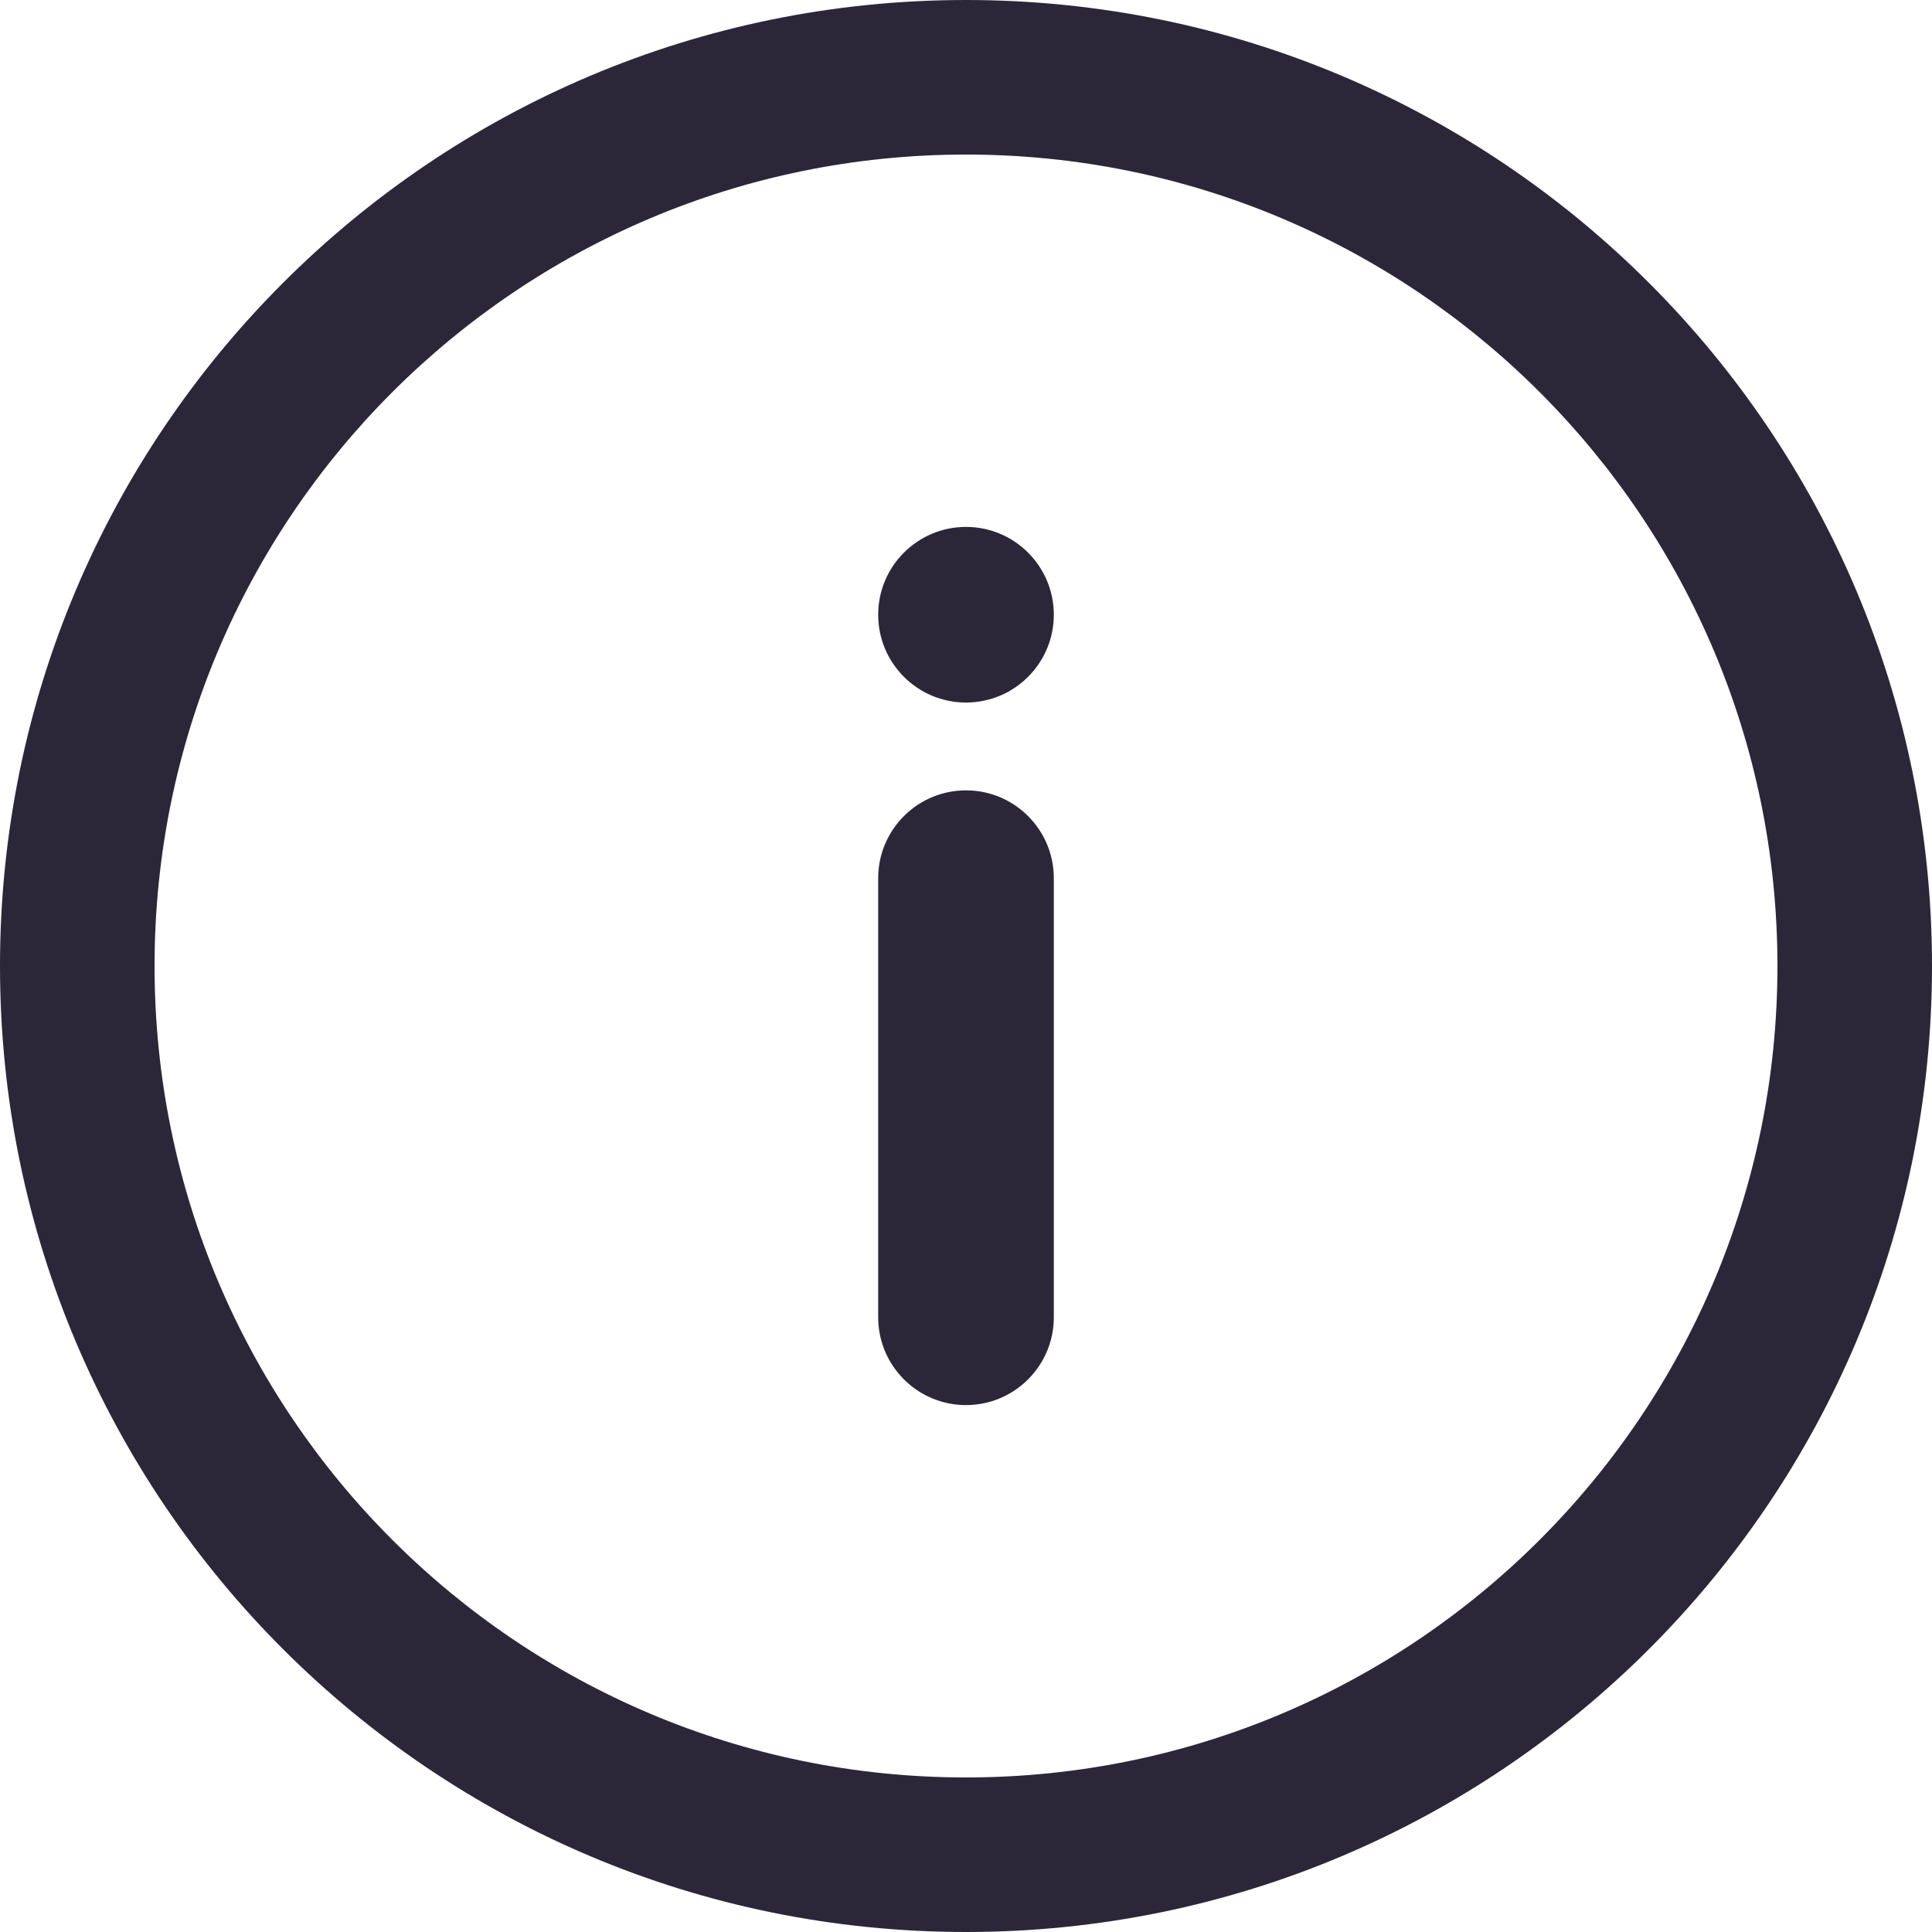 <svg xmlns="http://www.w3.org/2000/svg" width="22" height="22" viewBox="0 0 22 22" fill="none">
  <path fill-rule="evenodd" clip-rule="evenodd" d="M0 11C0 17.075 4.925 22 11 22C17.075 22 22 17.075 22 11C22 4.925 17.075 0 11 0C4.925 0 0 4.925 0 11ZM20.24 11C20.24 16.103 16.103 20.24 11 20.24C5.897 20.24 1.76 16.103 1.76 11C1.76 5.897 5.897 1.76 11 1.76C16.103 1.76 20.24 5.897 20.24 11ZM10 10C10 9.448 10.448 9 11 9C11.552 9 12 9.448 12 10V15C12 15.552 11.552 16 11 16C10.448 16 10 15.552 10 15V10ZM12 7C12 7.552 11.552 8 11 8C10.448 8 10 7.552 10 7C10 6.448 10.448 6 11 6C11.552 6 12 6.448 12 7Z" fill="#2c2738"/>
</svg>